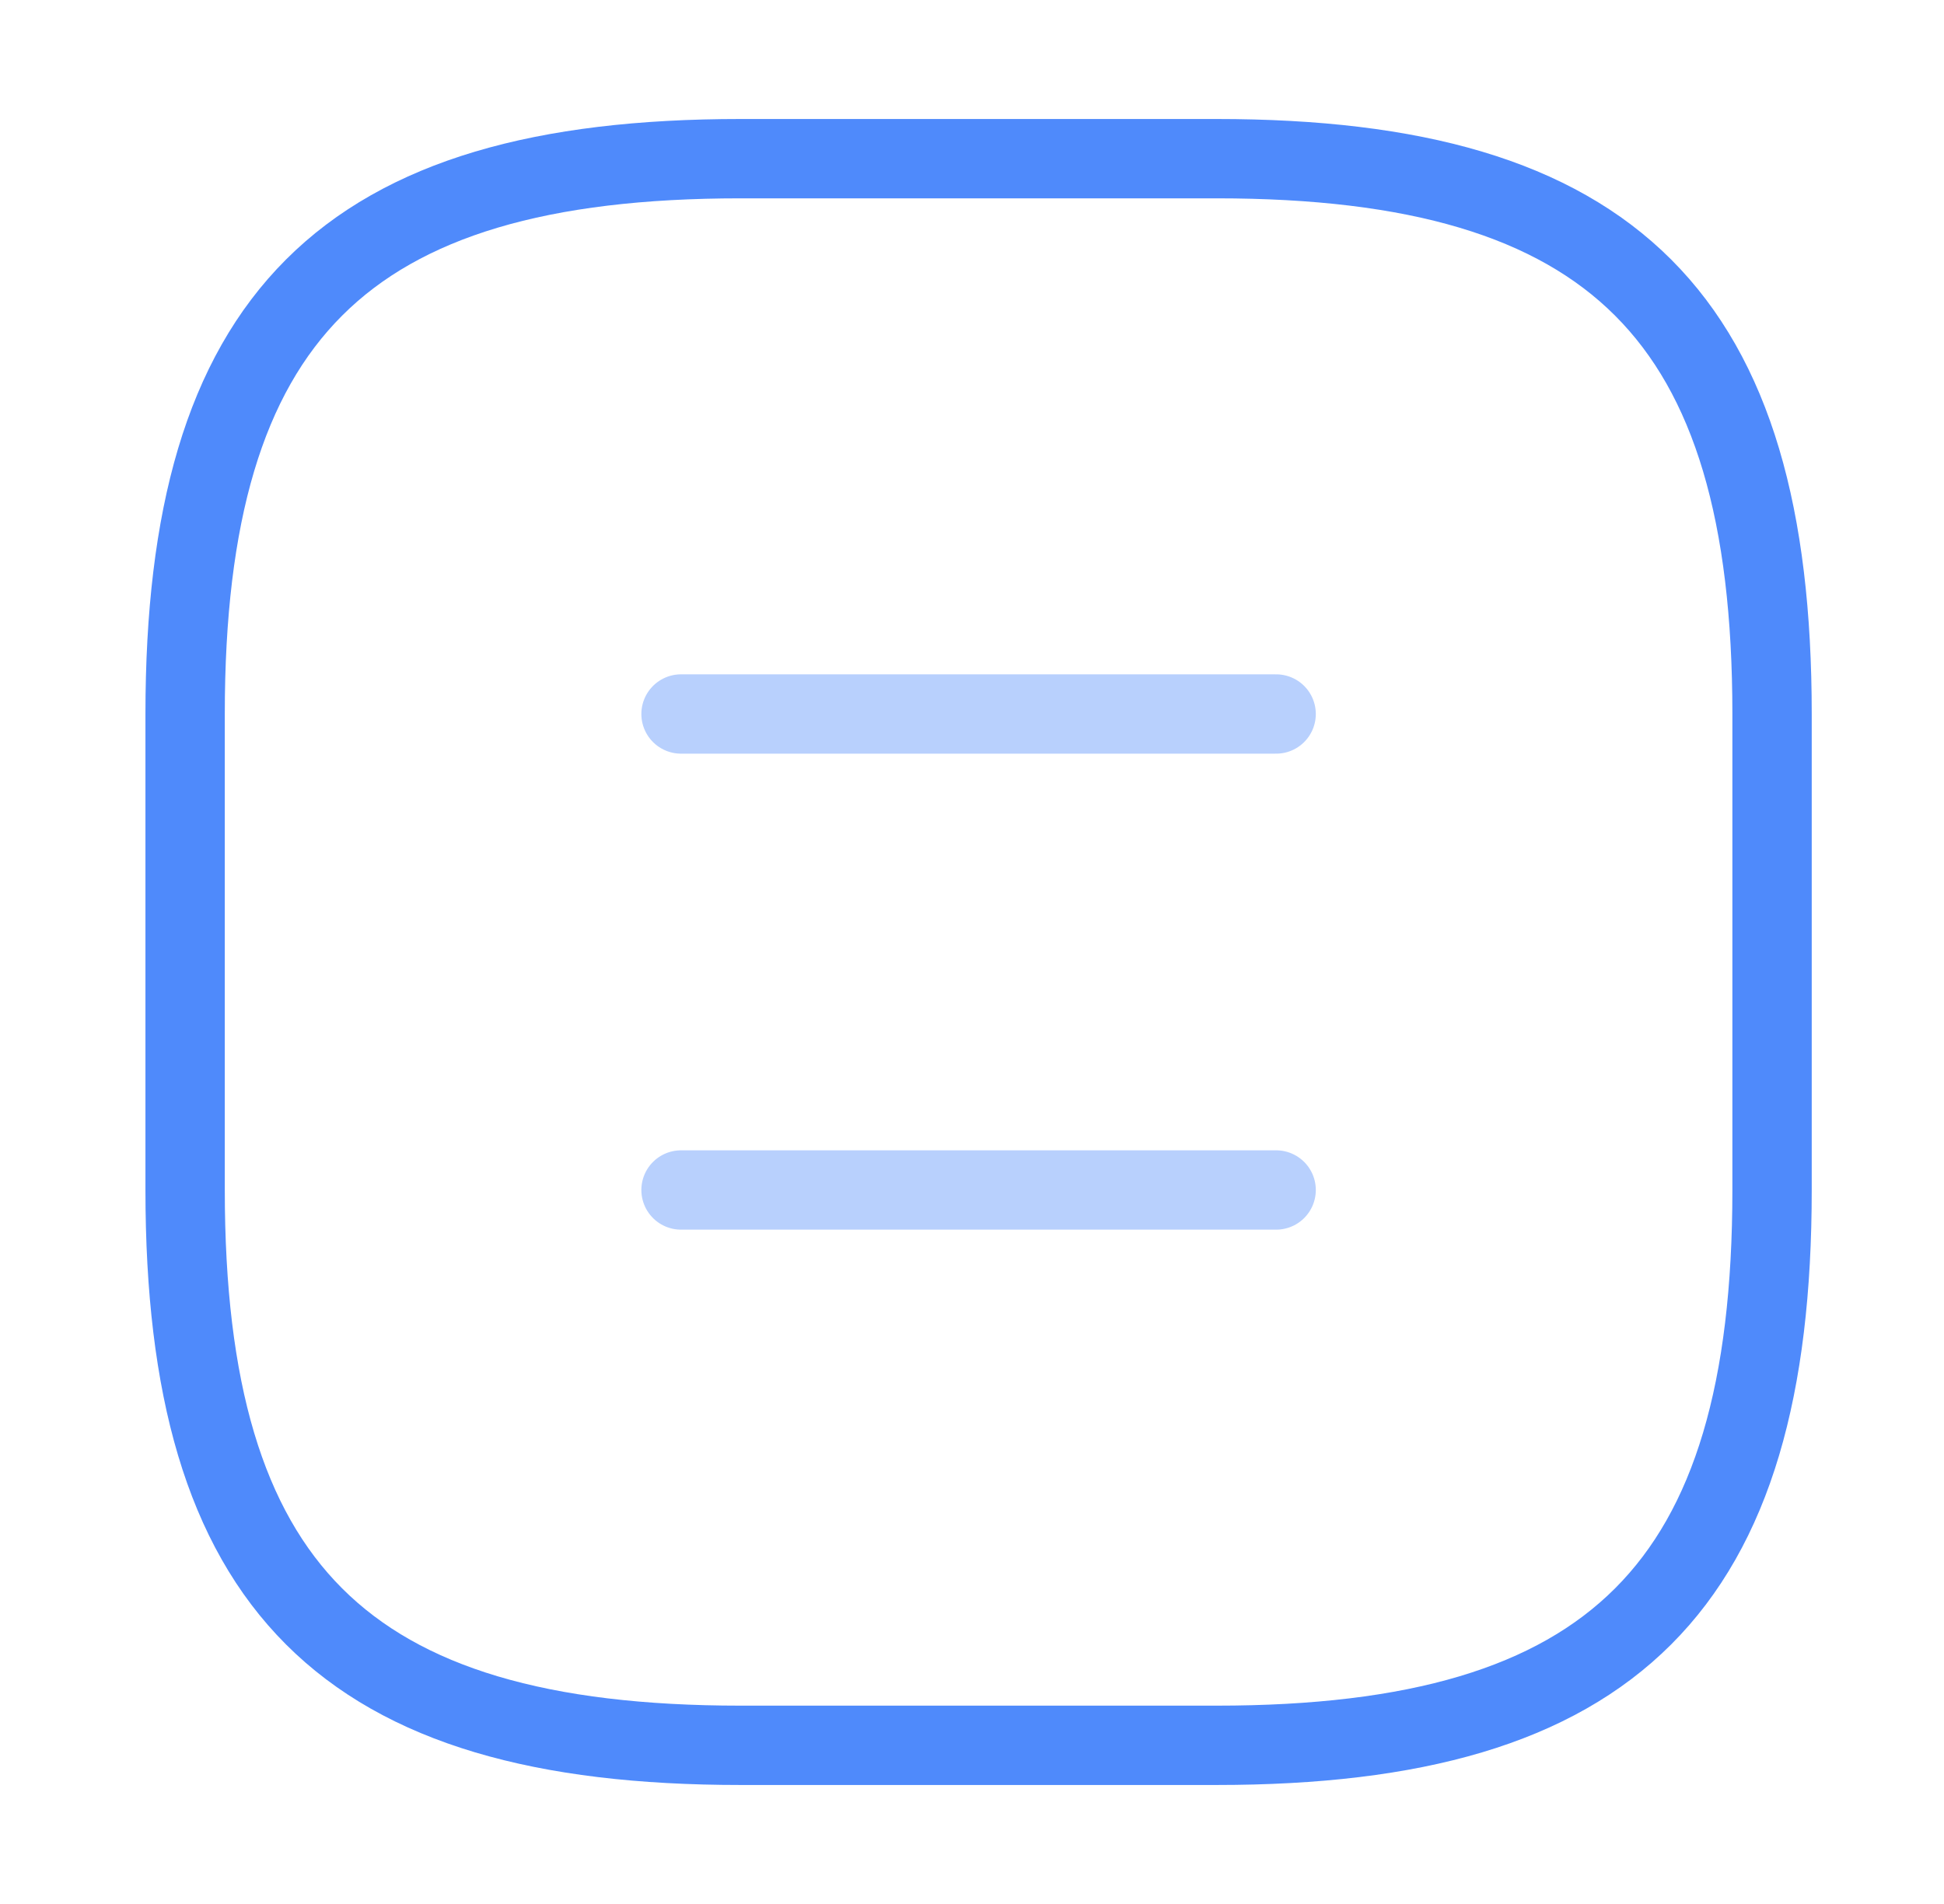 <svg width="49" height="48" viewBox="0 0 49 48" fill="none" xmlns="http://www.w3.org/2000/svg">
<path d="M18.666 44H30.666C40.666 44 44.666 40 44.666 30V18C44.666 8 40.666 4 30.666 4H18.666C8.666 4 4.666 8 4.666 18V30C4.666 40 8.666 44 18.666 44Z" stroke="#4F8AFB" stroke-width="2" stroke-linecap="round" stroke-linejoin="round"/>
<path opacity="0.4" d="M32.166 18H17.166" stroke="#4F8AFB" stroke-width="2" stroke-linecap="round" stroke-linejoin="round"/>
<path opacity="0.4" d="M32.166 30H17.166" stroke="#4F8AFB" stroke-width="2" stroke-linecap="round" stroke-linejoin="round"/>
</svg>
